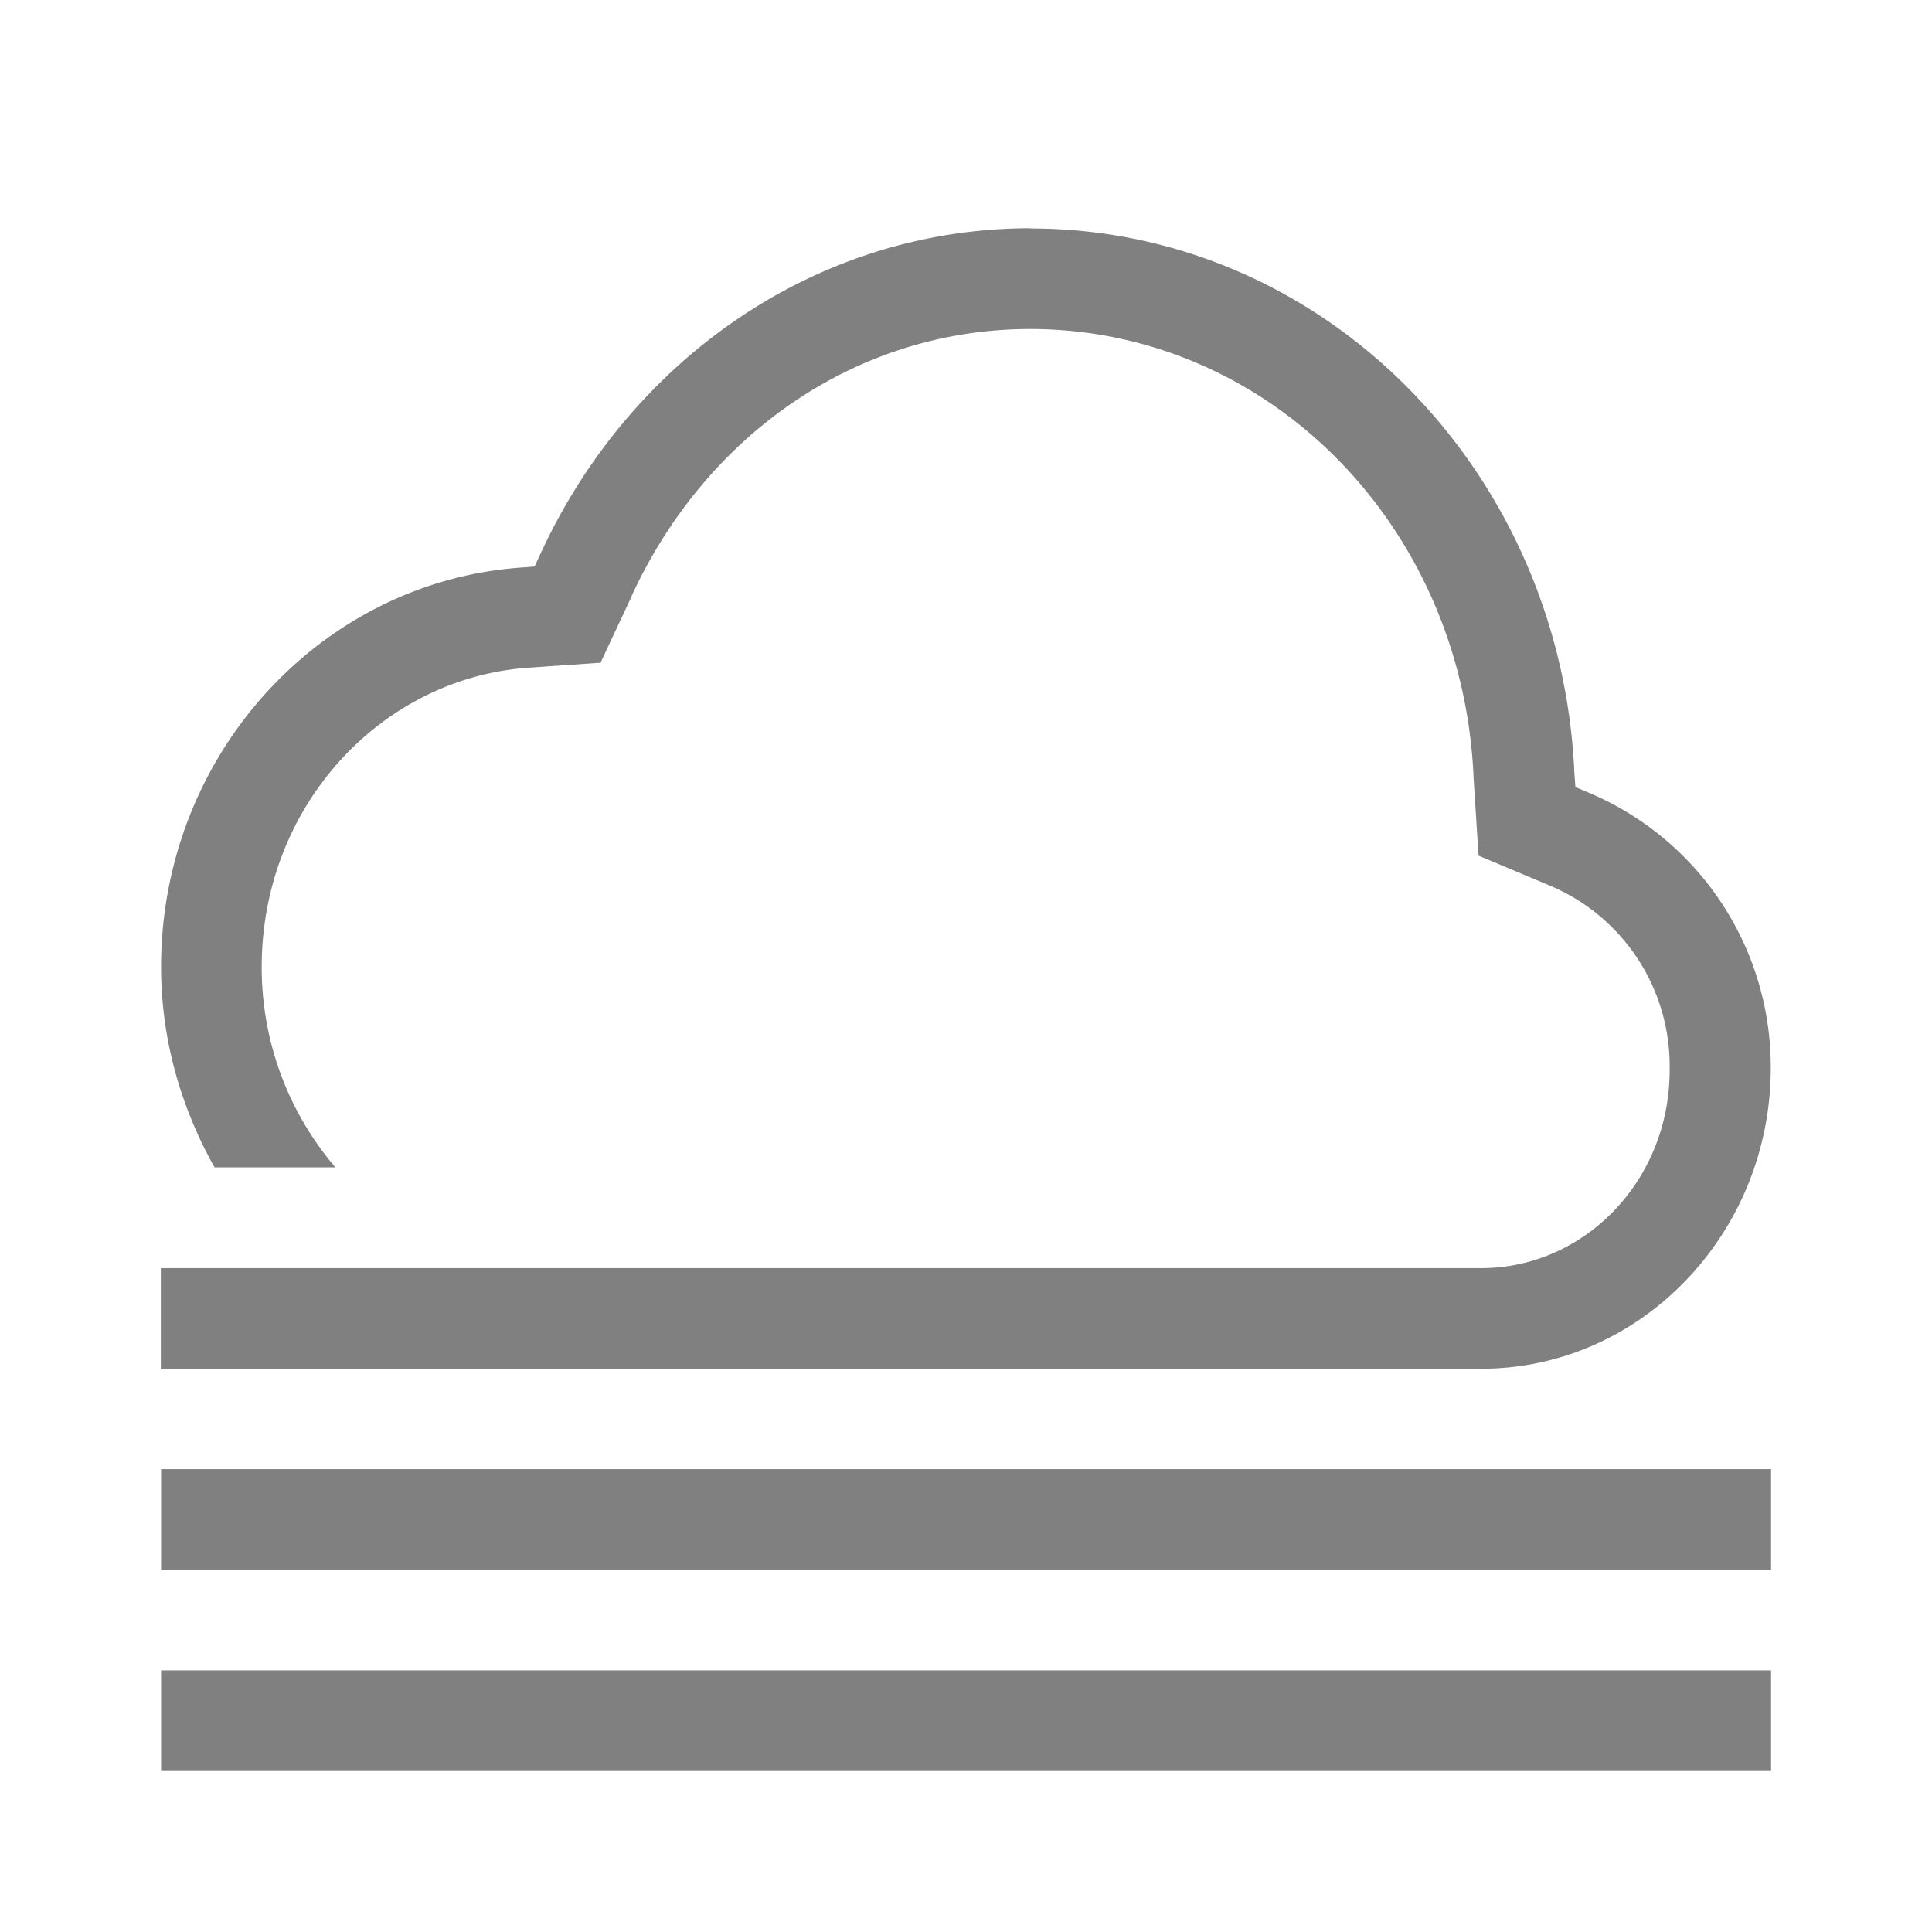 <?xml version="1.0" encoding="UTF-8" standalone="no"?>
<svg
   height="24"
   width="24"
   version="1.1"
   id="svg4"
   sodipodi:docname="fog.svg"
   inkscape:version="1.1 (ce6663b3b7, 2021-05-25)"
   xmlns:inkscape="http://www.inkscape.org/namespaces/inkscape"
   xmlns:sodipodi="http://sodipodi.sourceforge.net/DTD/sodipodi-0.dtd"
   xmlns="http://www.w3.org/2000/svg"
   xmlns:svg="http://www.w3.org/2000/svg">
  <defs
     id="defs8" />
  <sodipodi:namedview
     id="namedview6"
     pagecolor="#ffffff"
     bordercolor="#666666"
     borderopacity="1.0"
     inkscape:pageshadow="2"
     inkscape:pageopacity="0.0"
     inkscape:pagecheckerboard="0"
     showgrid="false"
     inkscape:snap-page="true"
     inkscape:zoom="28"
     inkscape:cx="1.8035714"
     inkscape:cy="8.4107143"
     inkscape:window-width="1920"
     inkscape:window-height="1016"
     inkscape:window-x="0"
     inkscape:window-y="27"
     inkscape:window-maximized="1"
     inkscape:current-layer="svg4" />
  <path
     d="m 12.801,2.835 c -2.697,0.003 -4.99,1.664 -6.085,4.04 l -0.076,0.163 -0.174,0.013 c -2.493,0.18 -4.465,2.337 -4.465,4.96 0,0.909 0.251,1.754 0.664,2.49 h 1.501 a 3.821,3.821 0 0 1 -0.915,-2.49 c 0,-1.996 1.48,-3.583 3.305,-3.716 l 0.904,-0.062 0.388,-0.829 v -0.005 c 0.911,-1.975 2.766,-3.311 4.951,-3.312 2.96,0.003 5.365,2.44 5.506,5.559 v 0.013 l 0.062,0.97 0.88,0.37 a 2.43,2.43 0 0 1 1.494,2.269 c 0.013,1.393 -1.058,2.485 -2.339,2.485 h -16.404 v 1.25 h 16.403 c 1.989,0 3.596,-1.688 3.596,-3.735 a 3.697,3.697 0 0 0 -2.256,-3.419 l -0.171,-0.072 -0.013,-0.186 c -0.169,-3.741 -3.107,-6.75 -6.755,-6.753 z m -10.8,15.415 v 1.25 h 20 v -1.25 z m 0,2.5 v 1.25 h 20 v -1.25 z"
     fill="#808080"
     font-family="sans-serif"
     font-weight="400"
     overflow="visible"
     style="line-height:normal;-inkscape-font-specification:sans-serif;text-indent:0;text-align:start;text-decoration-line:none;text-transform:none;stroke-width:1;marker:none"
     color="#000000"
     id="path2" />
</svg>
